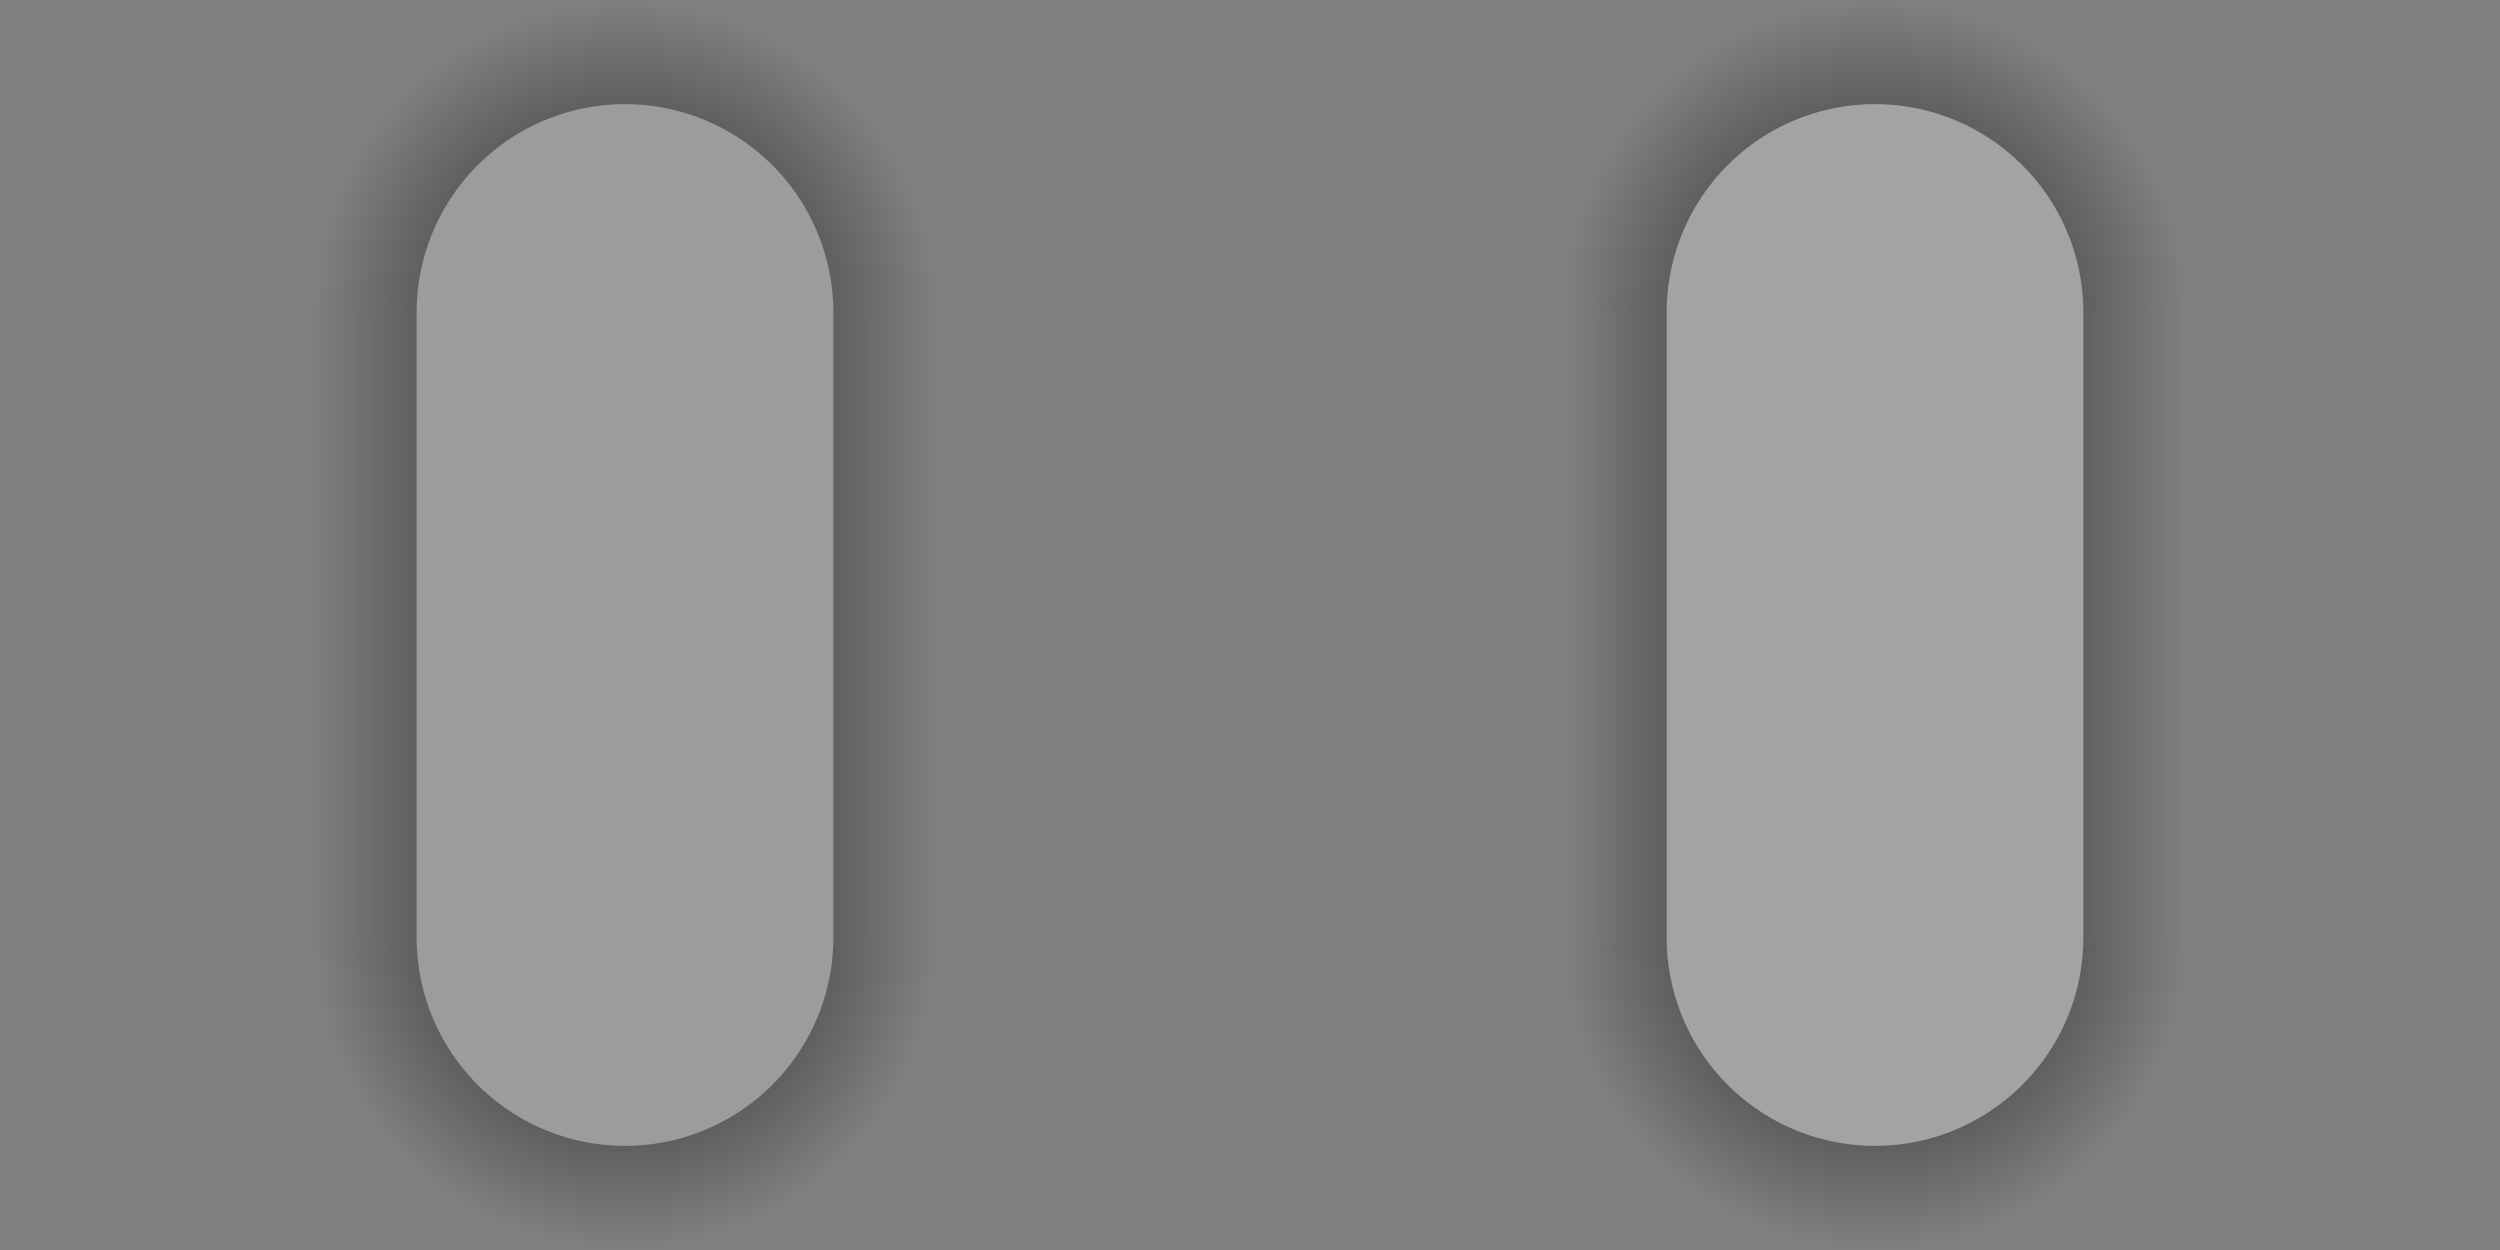 <?xml version="1.0" encoding="UTF-8"?>
<svg xmlns="http://www.w3.org/2000/svg" viewBox="0 0 48 24">
  <rect x="0" y="0" width="48" height="24" fill="#808080" stroke="none"/>
  <defs>
    <style type="text/css">
      .Slider { fill: #F0F0F0; fill-opacity: 0.25 }
      .SliderHover { fill: #F0F0F0; fill-opacity: 0.312 }
    </style>
    <radialGradient id="shadow-topleft" cx="6" cy="6" r="6" gradientUnits="userSpaceOnUse">
      <stop offset="0.67" style="stop-color:black;stop-opacity:0.25"/>
      <stop offset="1" style="stop-color:black;stop-opacity:0"/>
    </radialGradient>
    <radialGradient id="shadow-topright" cx="0" cy="6" r="6" gradientUnits="userSpaceOnUse">
      <stop offset="0.67" style="stop-color:black;stop-opacity:0.25"/>
      <stop offset="1" style="stop-color:black;stop-opacity:0"/>
    </radialGradient>
    <linearGradient id="shadow-left" x1="100%" y1="0" x2="0%" y2="0">
      <stop offset="0" style="stop-color:black;stop-opacity:0.25"/>
      <stop offset="1" style="stop-color:black;stop-opacity:0"/>
    </linearGradient>
    <linearGradient id="shadow-right" x1="0%" y1="0" x2="100%" y2="0">
      <stop offset="0" style="stop-color:black;stop-opacity:0.25"/>
      <stop offset="1" style="stop-color:black;stop-opacity:0"/>
    </linearGradient>
    <radialGradient id="shadow-bottomleft" cx="6" cy="0" r="6" gradientUnits="userSpaceOnUse">
      <stop offset="0.67" style="stop-color:black;stop-opacity:0.25"/>
      <stop offset="1" style="stop-color:black;stop-opacity:0"/>
    </radialGradient>
    <radialGradient id="shadow-bottomright" cx="0" cy="0" r="6" gradientUnits="userSpaceOnUse">
      <stop offset="0.67" style="stop-color:black;stop-opacity:0.25"/>
      <stop offset="1" style="stop-color:black;stop-opacity:0"/>
    </radialGradient>
  </defs>

  <!-- Surface and shadow -->

  <g transform="translate(6,0)">
    <g id="slider-topleft">
      <path style="fill:url(#shadow-topleft)" d="m 0,6 a 6,6 0 0 1 6,-6 v 2 a 4,4 0 0 0 -4,4 z"/>
      <path class="Slider" d="m 2,6 a 4,4 0 0 1 4,-4 v 4 z"/>
    </g>
    <g id="slider-top" transform="translate(5,0)">
      <rect style="fill:none" width="2" height="4"/>
    </g>
    <g id="slider-topright" transform="translate(6,0)">
      <path style="fill:url(#shadow-topright)" d="m 0,0 a 6,6 0 0 1 6,6 h -2 a 4,4 0 0 0 -4,-4 z"/>
      <path class="Slider" d="m 0,2 a 4,4 0 0 1 4,4 h -4 z"/>
    </g>
    <g id="slider-left" transform="translate(0,6)">
      <rect style="fill:url(#shadow-left)" width="2" height="12"/>
      <rect class="Slider" x="2" width="4" height="12"/>
    </g>
    <g id="slider-center" transform="translate(5,6)">
      <rect style="fill:none" width="2" height="12"/>
    </g>
    <g id="slider-right" transform="translate(6,6)">
      <rect style="fill:url(#shadow-right)" x="4" width="2" height="12"/>
      <rect class="Slider" width="4" height="12"/>
    </g>
    <g id="slider-bottomleft" transform="translate(0,18)">
      <path style="fill:url(#shadow-bottomleft)" d="m 0,0 h 2 a 4,4 0 0 0 4,4 v 2 a 6,6 0 0 1 -6,-6 z"/>
      <path class="Slider" d="m 2,0 h 4 v 4 a 4,4 0 0 1 -4,-4 z"/>
    </g>
    <g id="slider-bottom" transform="translate(5,18)">
      <rect style="fill:none" width="2" height="4"/>
    </g>
    <g id="slider-bottomright" transform="translate(6,18)">
      <path style="fill:url(#shadow-bottomright)" d="m 4,0 h 2 a 6,6 0 0 1 -6,6 v -2 a 4,4 0 0 0 4,-4 z"/>
      <path class="Slider" d="m 0,0 h 4 a 4,4 0 0 1 -4,4 z"/>
    </g>
  </g>

  <g transform="translate(30,0)">
    <g id="sunken-slider-topleft">
      <path style="fill:url(#shadow-topleft)" d="m 0,6 a 6,6 0 0 1 6,-6 v 2 a 4,4 0 0 0 -4,4 z"/>
      <path class="SliderHover" d="m 2,6 a 4,4 0 0 1 4,-4 v 4 z"/>
    </g>
    <g id="sunken-slider-top" transform="translate(5,0)">
      <rect style="fill:none" width="2" height="4"/>
    </g>
    <g id="sunken-slider-topright" transform="translate(6,0)">
      <path style="fill:url(#shadow-topright)" d="m 0,0 a 6,6 0 0 1 6,6 h -2 a 4,4 0 0 0 -4,-4 z"/>
      <path class="SliderHover" d="m 0,2 a 4,4 0 0 1 4,4 h -4 z"/>
    </g>
    <g id="sunken-slider-left" transform="translate(0,6)">
      <rect style="fill:url(#shadow-left)" width="2" height="12"/>
      <rect class="SliderHover" x="2" width="4" height="12"/>
    </g>
    <g id="sunken-slider-center" transform="translate(5,6)">
      <rect style="fill:none" width="2" height="12"/>
    </g>
    <g id="sunken-slider-right" transform="translate(6,6)">
      <rect style="fill:url(#shadow-right)" x="4" width="2" height="12"/>
      <rect class="SliderHover" width="4" height="12"/>
    </g>
    <g id="sunken-slider-bottomleft" transform="translate(0,18)">
      <path style="fill:url(#shadow-bottomleft)" d="m 0,0 h 2 a 4,4 0 0 0 4,4 v 2 a 6,6 0 0 1 -6,-6 z"/>
      <path class="SliderHover" d="m 2,0 h 4 v 4 a 4,4 0 0 1 -4,-4 z"/>
    </g>
    <g id="sunken-slider-bottom" transform="translate(5,18)">
      <rect style="fill:none" width="2" height="4"/>
    </g>
    <g id="sunken-slider-bottomright" transform="translate(6,18)">
      <path style="fill:url(#shadow-bottomright)" d="m 4,0 h 2 a 6,6 0 0 1 -6,6 v -2 a 4,4 0 0 0 4,-4 z"/>
      <path class="SliderHover" d="m 0,0 h 4 a 4,4 0 0 1 -4,4 z"/>
    </g>
  </g>

  <!-- Hints -->

  <g style="fill:#B0BEC5">
    <rect id="hint-scrollbar-size" x="-18" y="-6" width="12" height="12"/>
  </g>
</svg>
